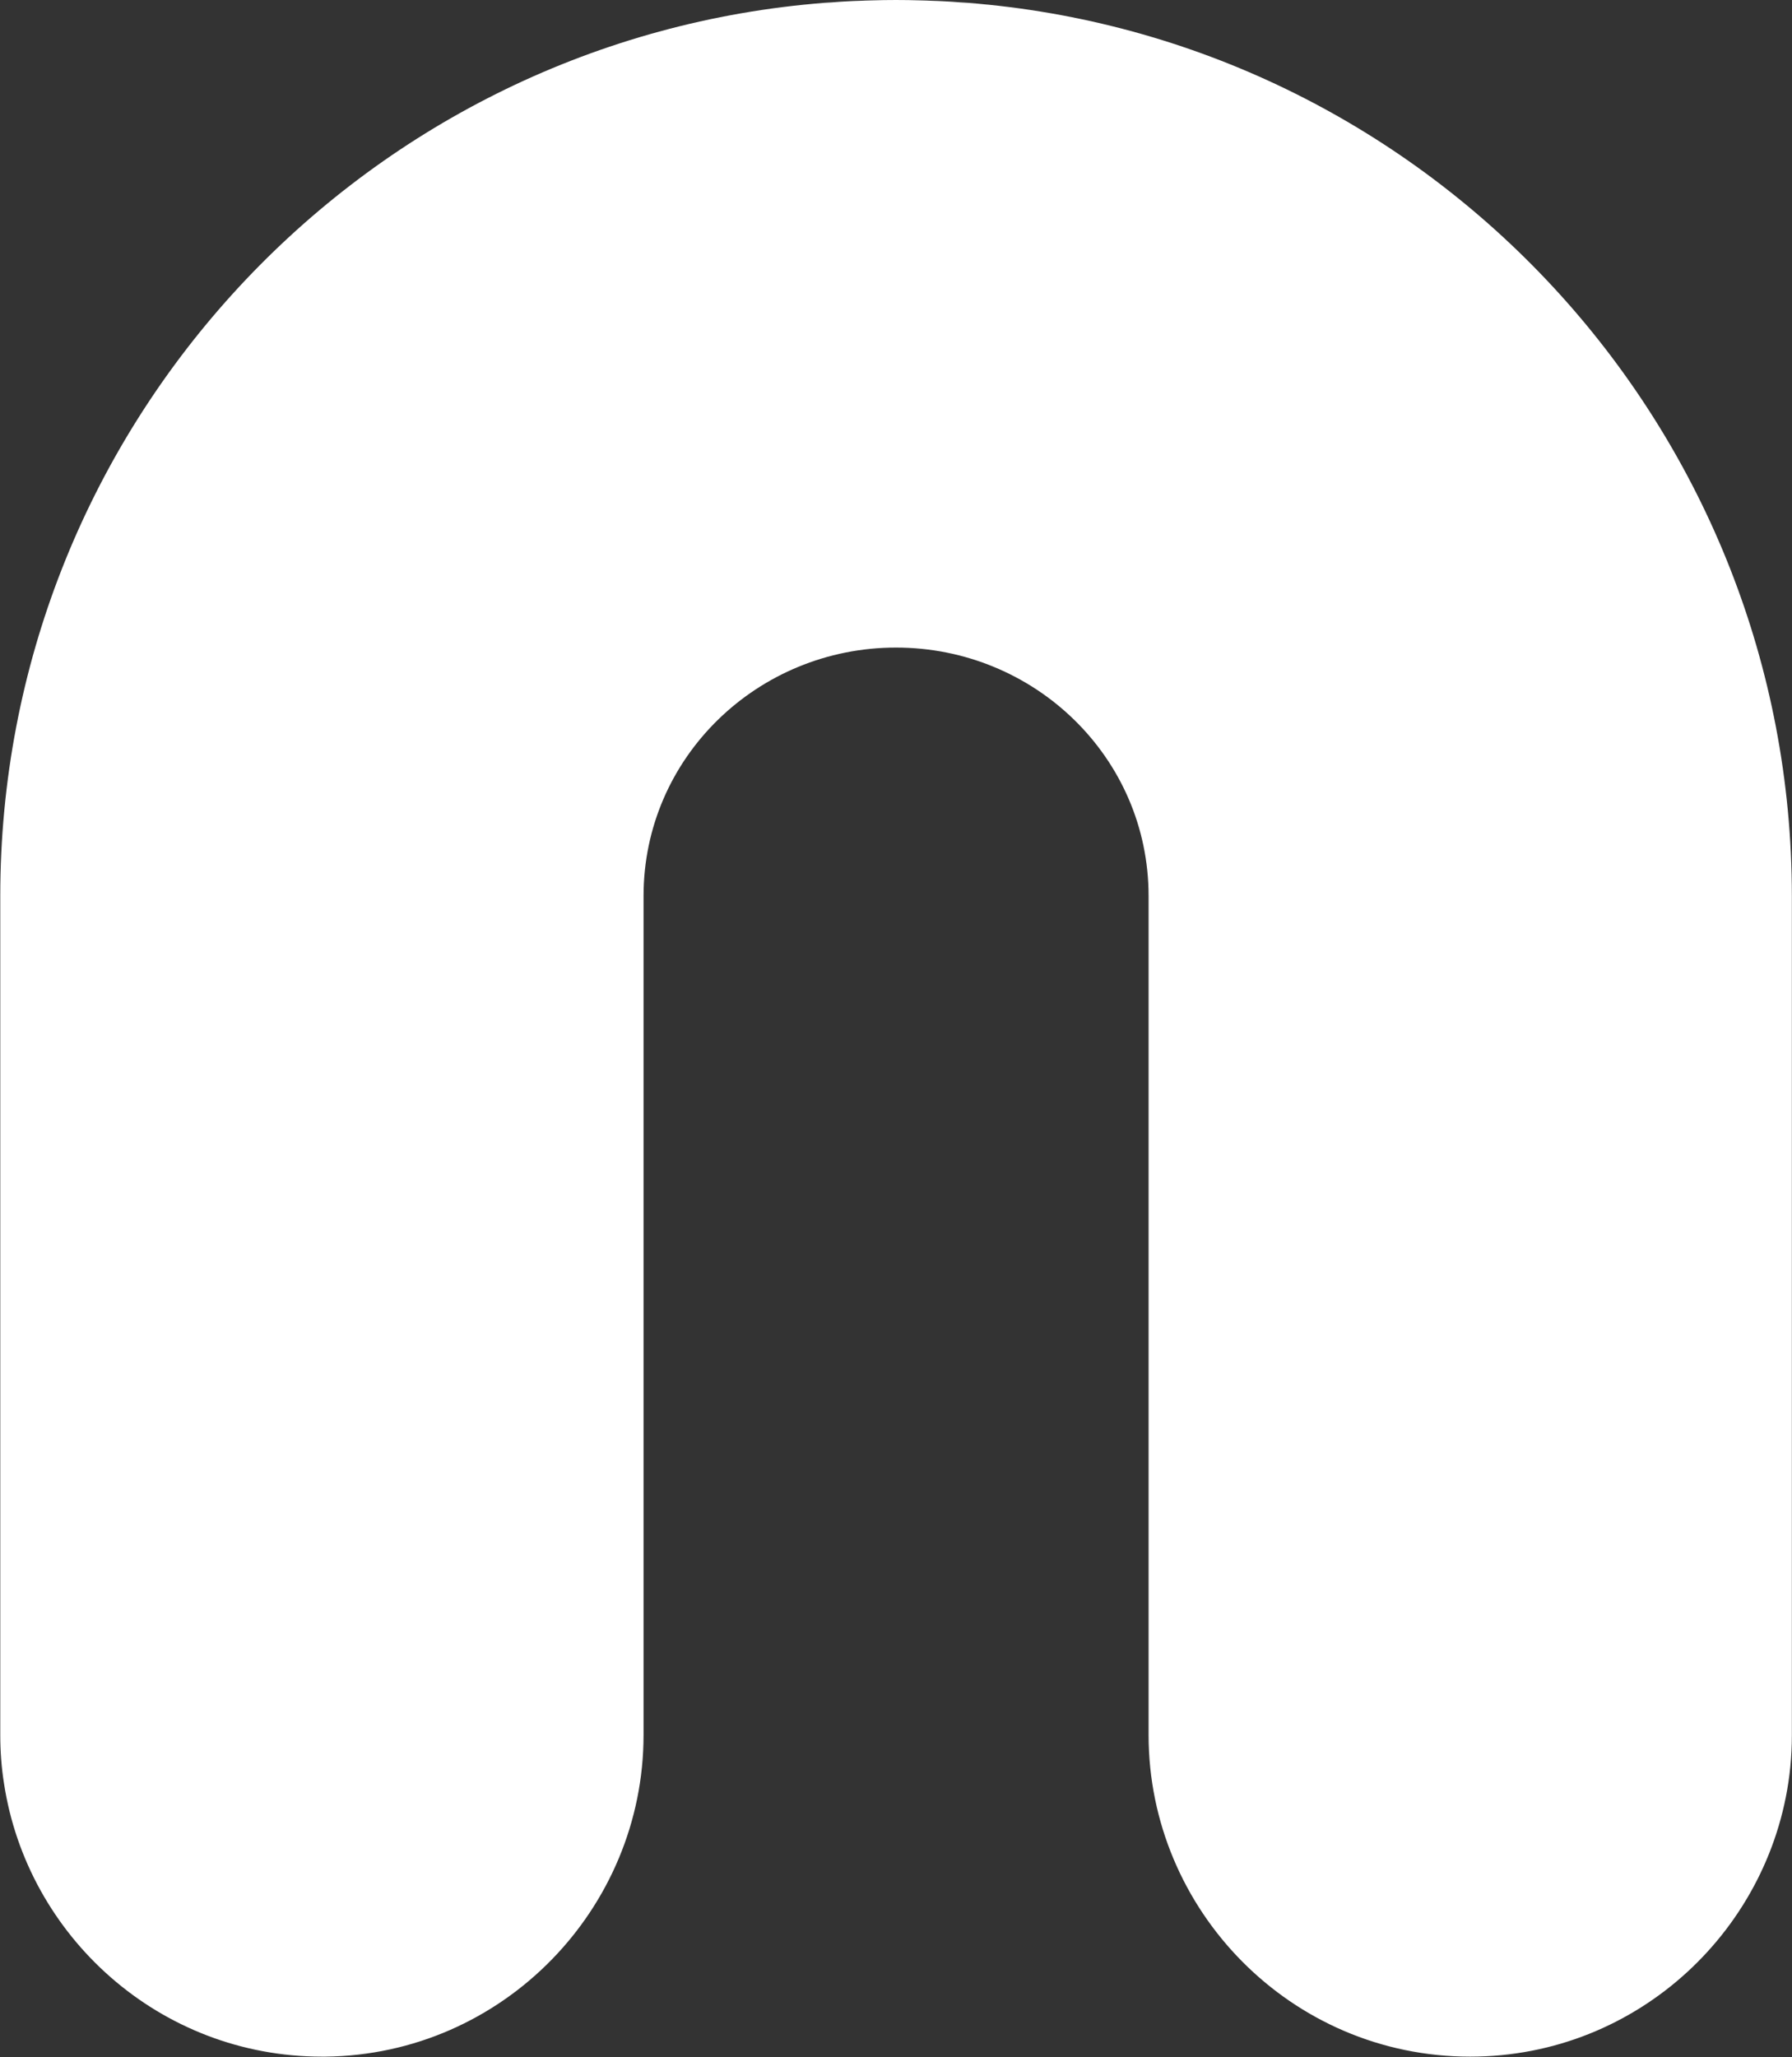 <svg version="1.2" xmlns="http://www.w3.org/2000/svg" viewBox="0 0 1348 1547" width="1348" height="1547">
	<rect x="0" y="0" width="1348" height="1547" fill="#333333" stroke="none"/>
	<title>white-logo-svg</title>
	<style>
		.s0 { fill: #ffffff } 
	</style>
	<g id="↳-Symbols-UI">
		<g id="NEG-logo/MidBackground">
			<g id="Symbol-White">
				<path id="Fill-52" fill-rule="evenodd" class="s0" d="m1347.9 673.8v631q0 12.3-1.2 24.4c-12.3 120.6-114.4 217.5-240.8 217.5-134.8 0-241.9-110.2-241.9-241.9v-631c0-104.1-85.8-186.8-190-186.8-104.1 0-189.9 82.7-189.9 186.8v631c0 130.8-105.8 240.4-239.3 241.9-0.9 0-1.8 0-2.6 0-122.2 0-221.7-90.5-239.2-205.5-1.9-11.9-2.8-24.1-2.8-36.4v-631c0-347.4 263.7-635.6 604.6-670.3q0.1 0 0.2 0 7.7-0.8 15.4-1.4 2.6-0.2 5.2-0.3 5.9-0.5 11.8-0.8c3.2-0.2 6.5-0.3 9.7-0.4 2.8-0.1 5.5-0.3 8.3-0.3q9.3-0.3 18.6-0.3 9.4 0 18.7 0.3c2.8 0 5.5 0.2 8.3 0.3 3.2 0.1 6.5 0.2 9.7 0.4q5.9 0.3 11.8 0.8 2.6 0.1 5.2 0.3 7.7 0.6 15.3 1.4 0.2 0 0.3 0c340.8 34.7 604.6 322.9 604.6 670.3z"/>
			</g>
		</g>
	</g>
</svg>